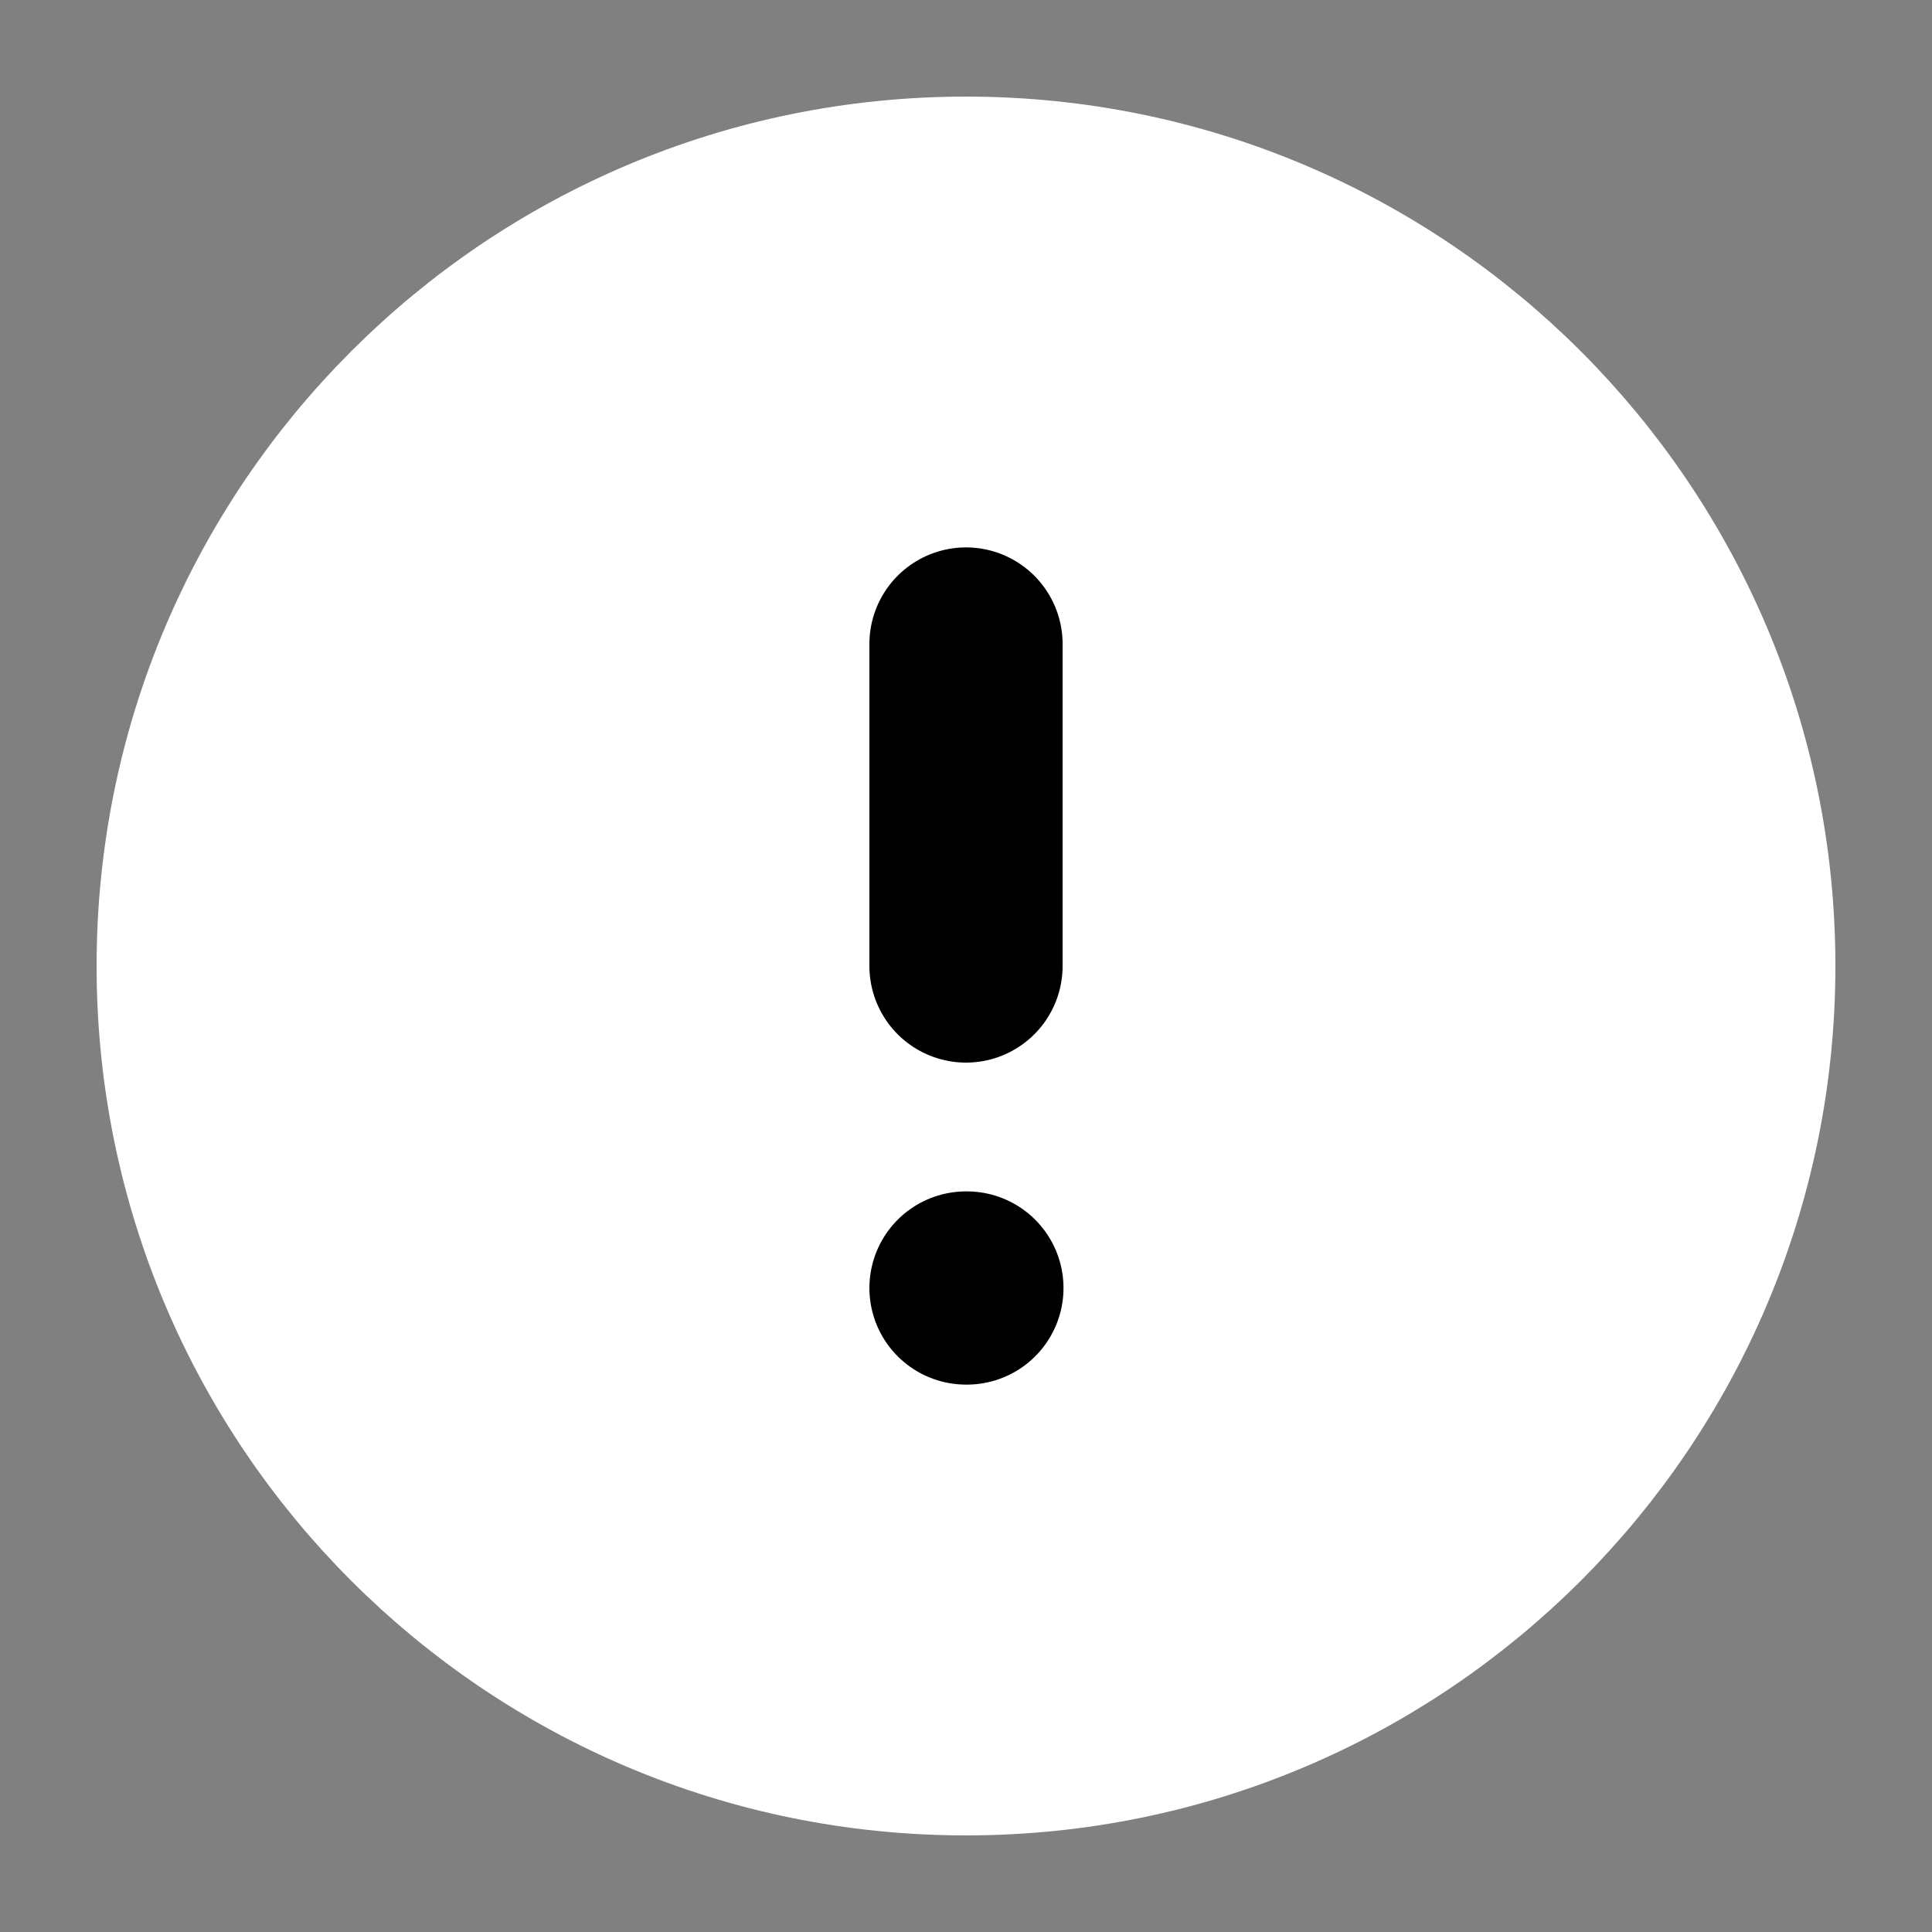 <svg width="30" height="30" viewBox="0 0 30 30" fill="none" xmlns="http://www.w3.org/2000/svg">
<rect x="0" y="0" width="30" height="30" fill="#808080" stroke="none"/>
<path d="M15 27.5C21.904 27.5 27.5 21.904 27.5 15C27.5 8.096 21.904 2.5 15 2.5C8.096 2.5 2.5 8.096 2.5 15C2.5 21.904 8.096 27.5 15 27.5Z" fill="white" stroke="white" stroke-width="2" stroke-linecap="round" stroke-linejoin="round"/>
<path d="M15 10V15" stroke="currentColor"  stroke-width="3" stroke-linecap="round" stroke-linejoin="round"/>
<path d="M15 20H15.014" stroke="currentColor"   stroke-width="3" stroke-linecap="round" stroke-linejoin="round"/>
</svg>
